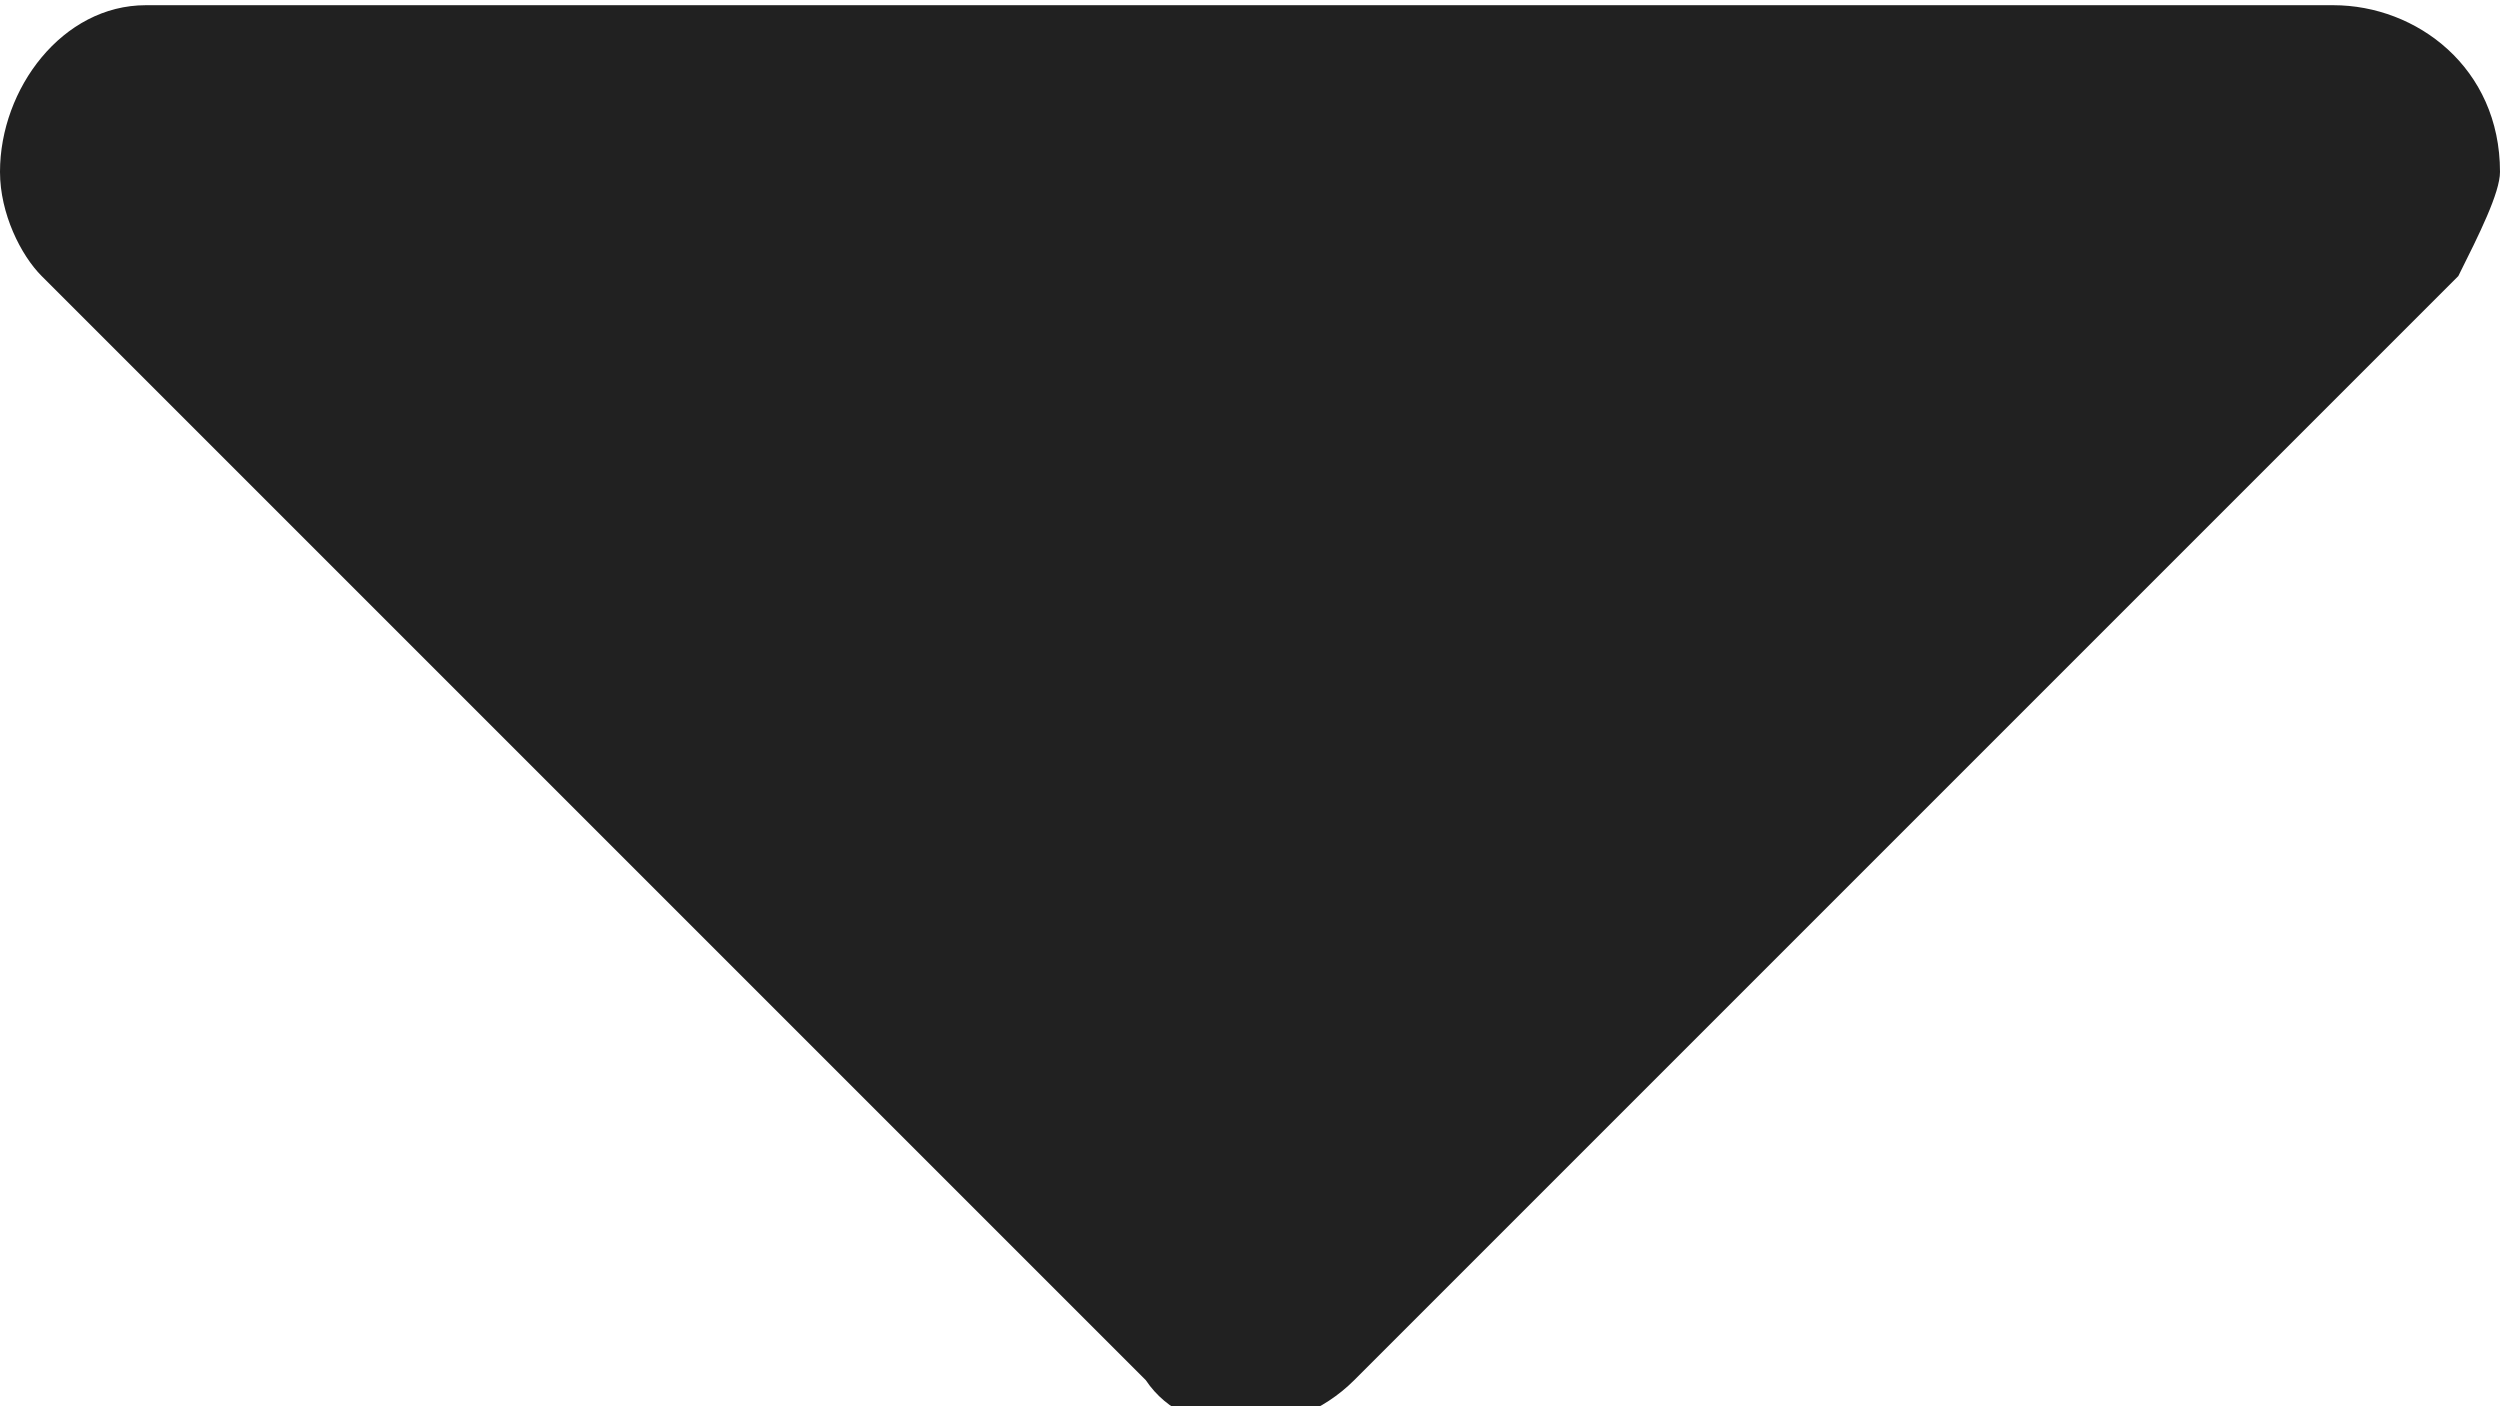 <svg xmlns="http://www.w3.org/2000/svg" viewBox="-279 417.9 12 6.7" width="8" height="4.5">
    <path fill="#212121" d="M-267.2 419.2l-5.3 5.3c-.3.3-.8.3-1 0l-5.3-5.3c-.1-.1-.2-.3-.2-.5 0-.4.3-.8.7-.8h10.5c.4 0 .8.3.8.8 0 .1-.1.3-.2.5"/>
</svg>
